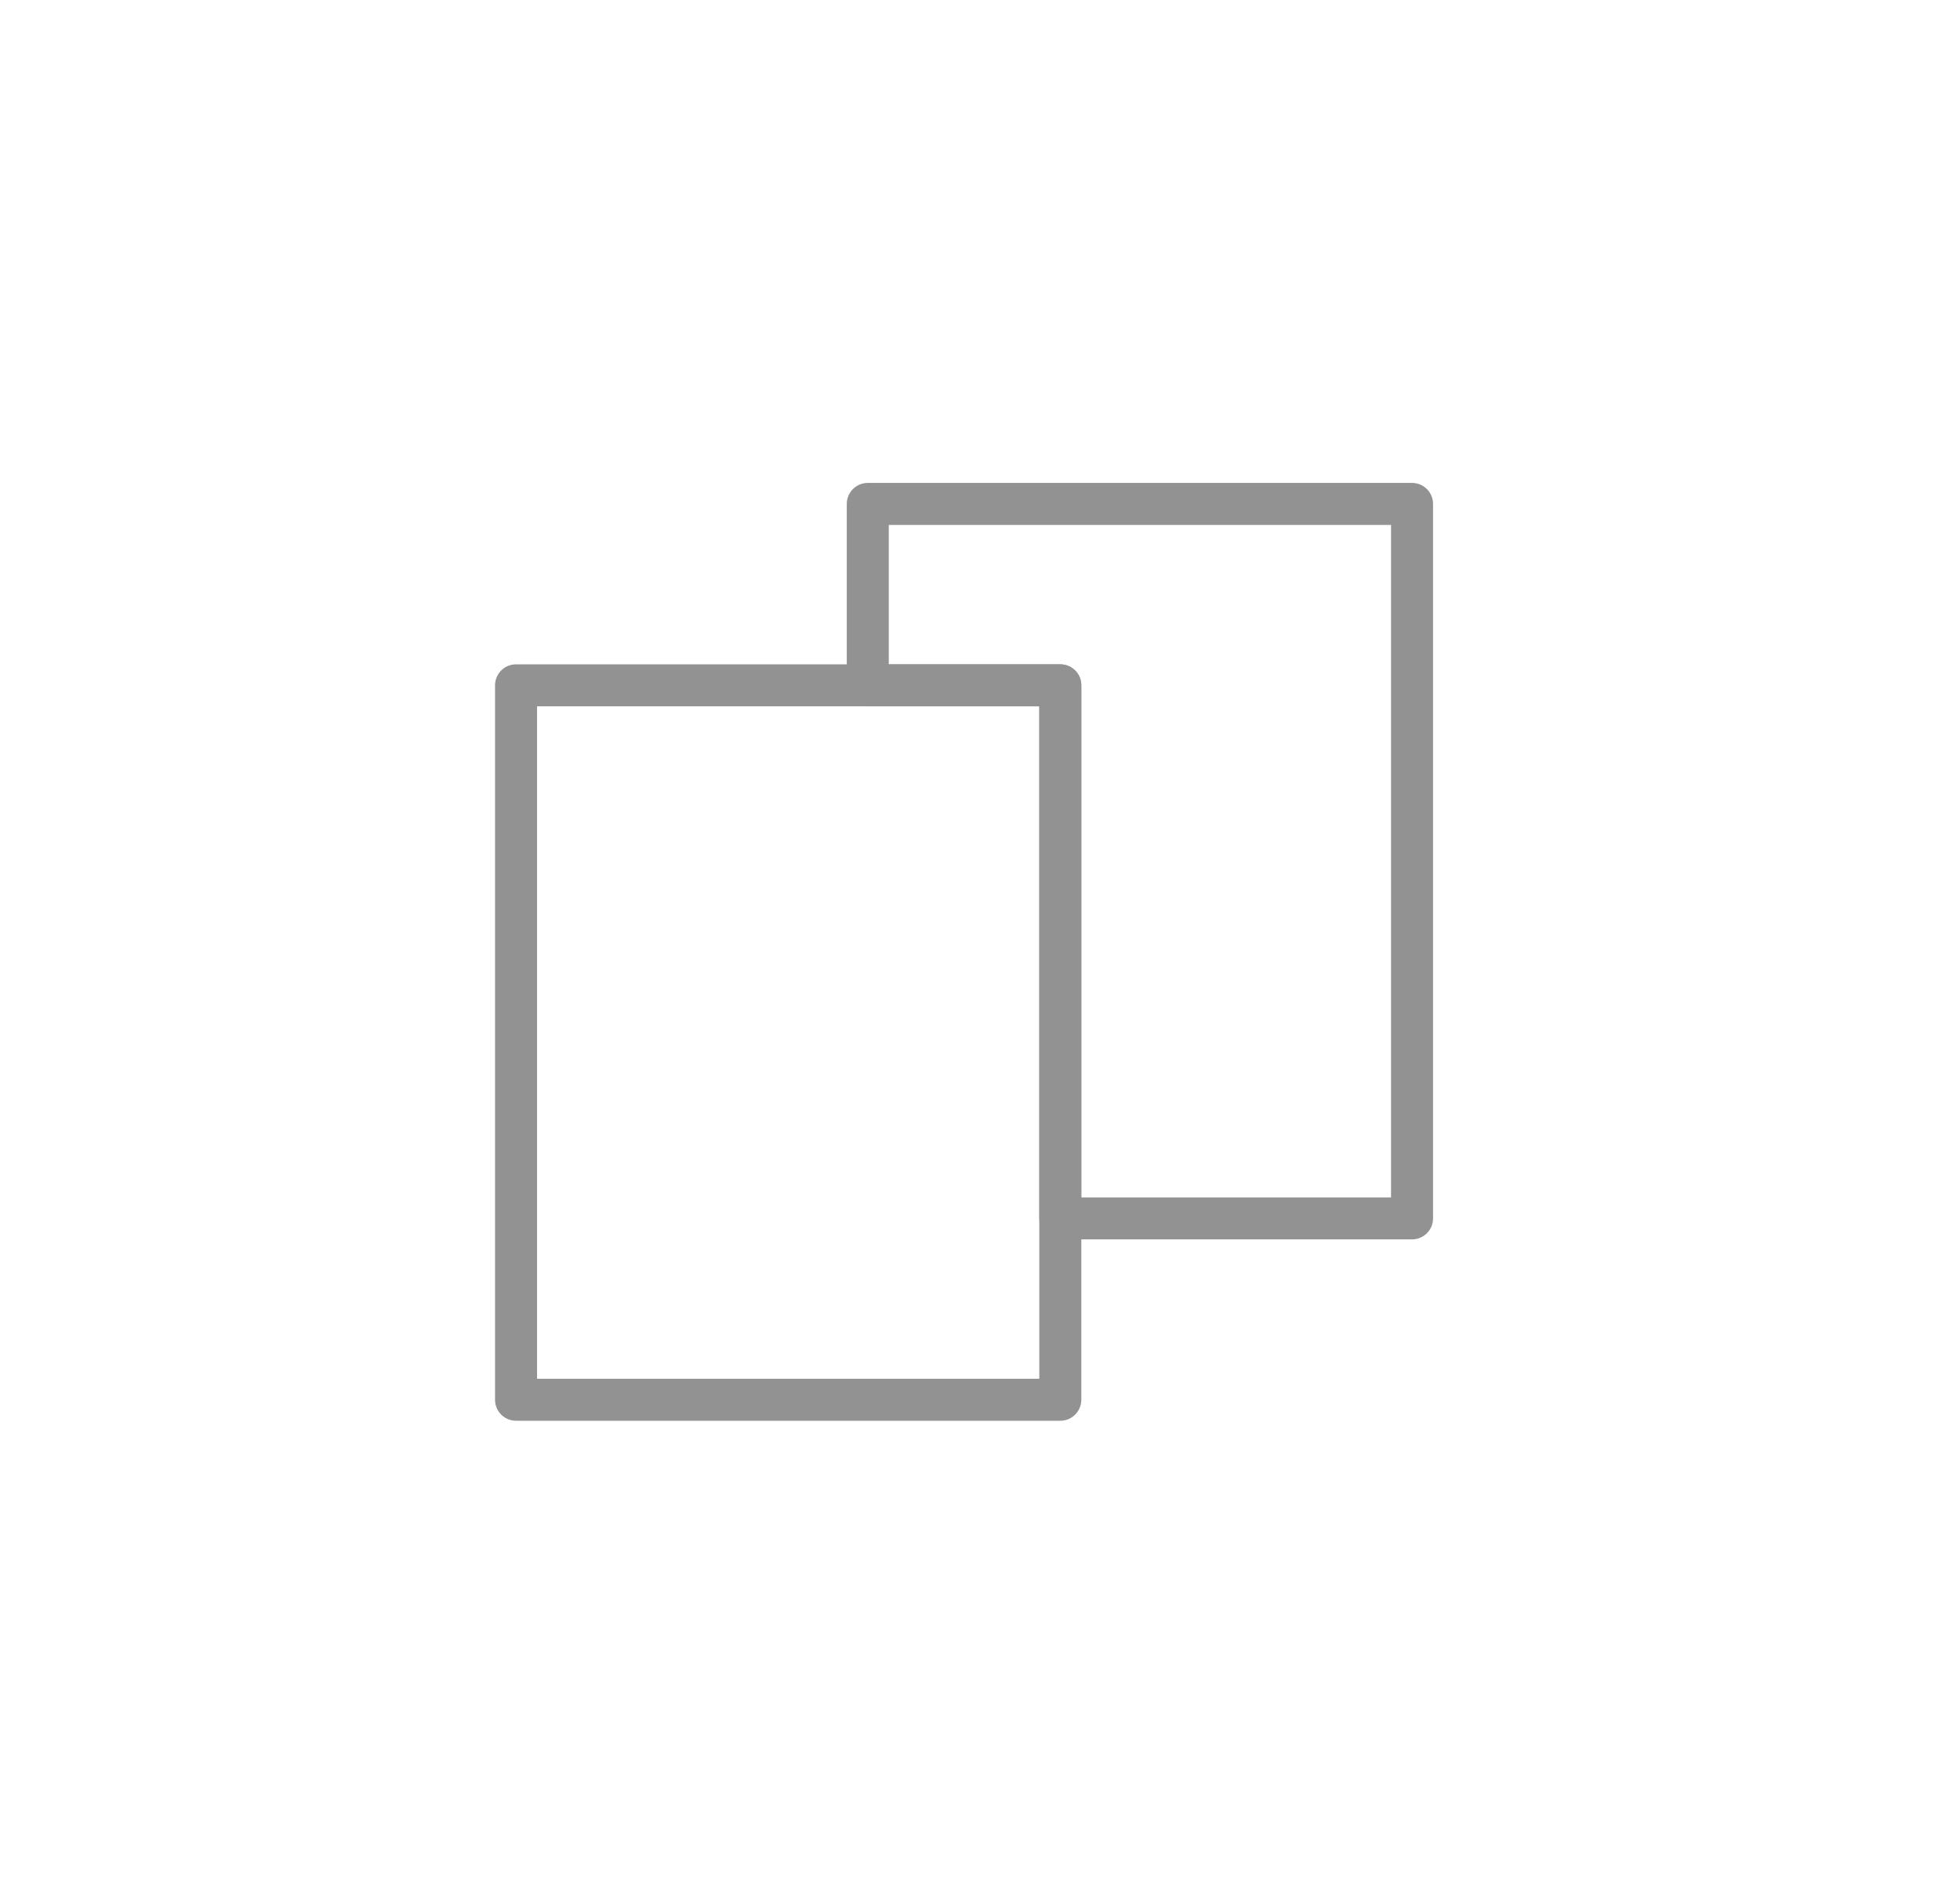 <svg width="35" height="34" viewBox="0 0 35 34" fill="none" xmlns="http://www.w3.org/2000/svg">
<g filter="url(#filter0_d)">
<rect x="2.215" y="2" width="26" height="26" rx="5" fill="white"/>
<path d="M23.215 7H13.496V10.24H16.934V19.761H23.215V7Z" stroke="#929292" stroke-width="0.75" stroke-miterlimit="10" stroke-linecap="round" stroke-linejoin="round"/>
<path d="M13.496 10.24H7.215V23H16.934V19.761V10.24H13.496Z" stroke="#929292" stroke-width="0.75" stroke-miterlimit="10" stroke-linecap="round" stroke-linejoin="round"/>
</g>
<defs>
<filter id="filter0_d" x="0.215" y="0" width="34" height="34" filterUnits="userSpaceOnUse" color-interpolation-filters="sRGB">
<feFlood flood-opacity="0" result="BackgroundImageFix"/>
<feColorMatrix in="SourceAlpha" type="matrix" values="0 0 0 0 0 0 0 0 0 0 0 0 0 0 0 0 0 0 127 0"/>
<feOffset dx="2" dy="2"/>
<feGaussianBlur stdDeviation="2"/>
<feColorMatrix type="matrix" values="0 0 0 0 0 0 0 0 0 0 0 0 0 0 0 0 0 0 0.15 0"/>
<feBlend mode="normal" in2="BackgroundImageFix" result="effect1_dropShadow"/>
<feBlend mode="normal" in="SourceGraphic" in2="effect1_dropShadow" result="shape"/>
</filter>
</defs>
</svg>
